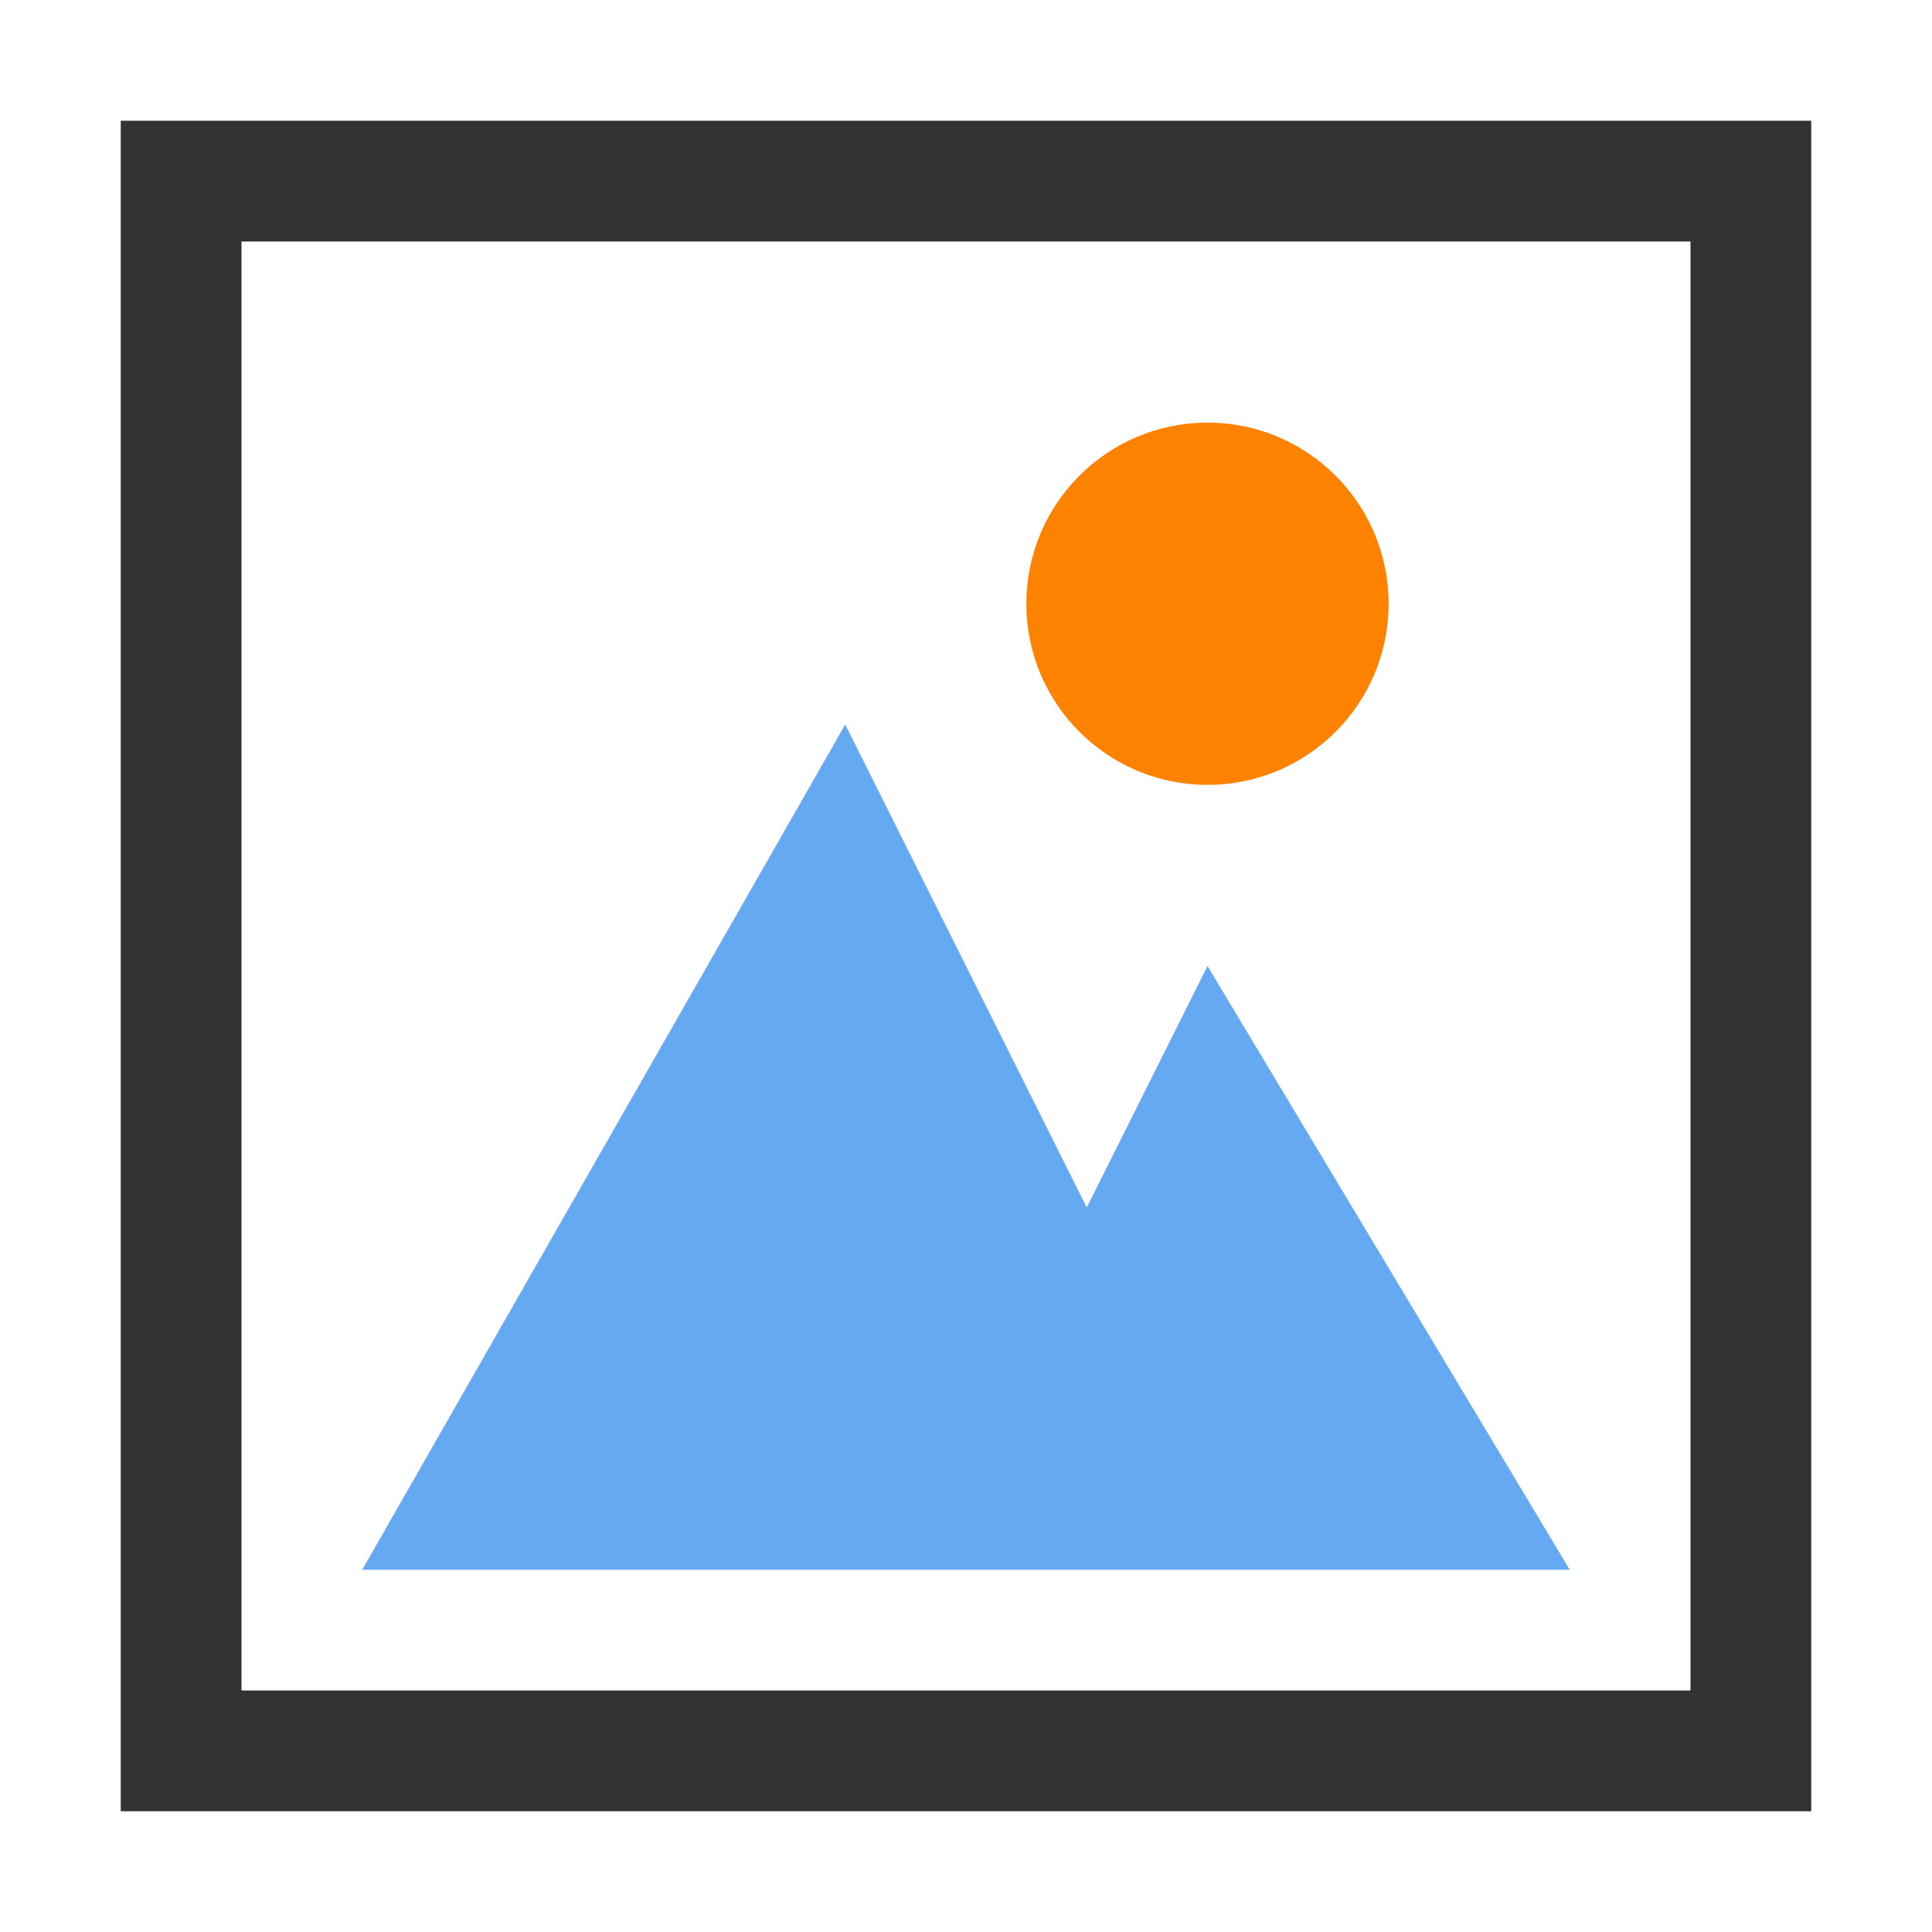 <svg xmlns="http://www.w3.org/2000/svg" version="1.1" width="16" height="16" >

  <rect x="1.5" y="1.5" width="13" height="13"
     style="fill:none;stroke:#333333;stroke-width:1;stroke-opacity:1" />

  <path d="M 7,6 3,13 7,13 13,13 10,8 9,10 Z "
     style="fill:#65a9f2;fill-opacity:1;stroke:none" />

  <circle r="1.5" cx="10" cy="5"
     style="fill:#fc8200;fill-opacity:1;stroke:none" />

</svg>
